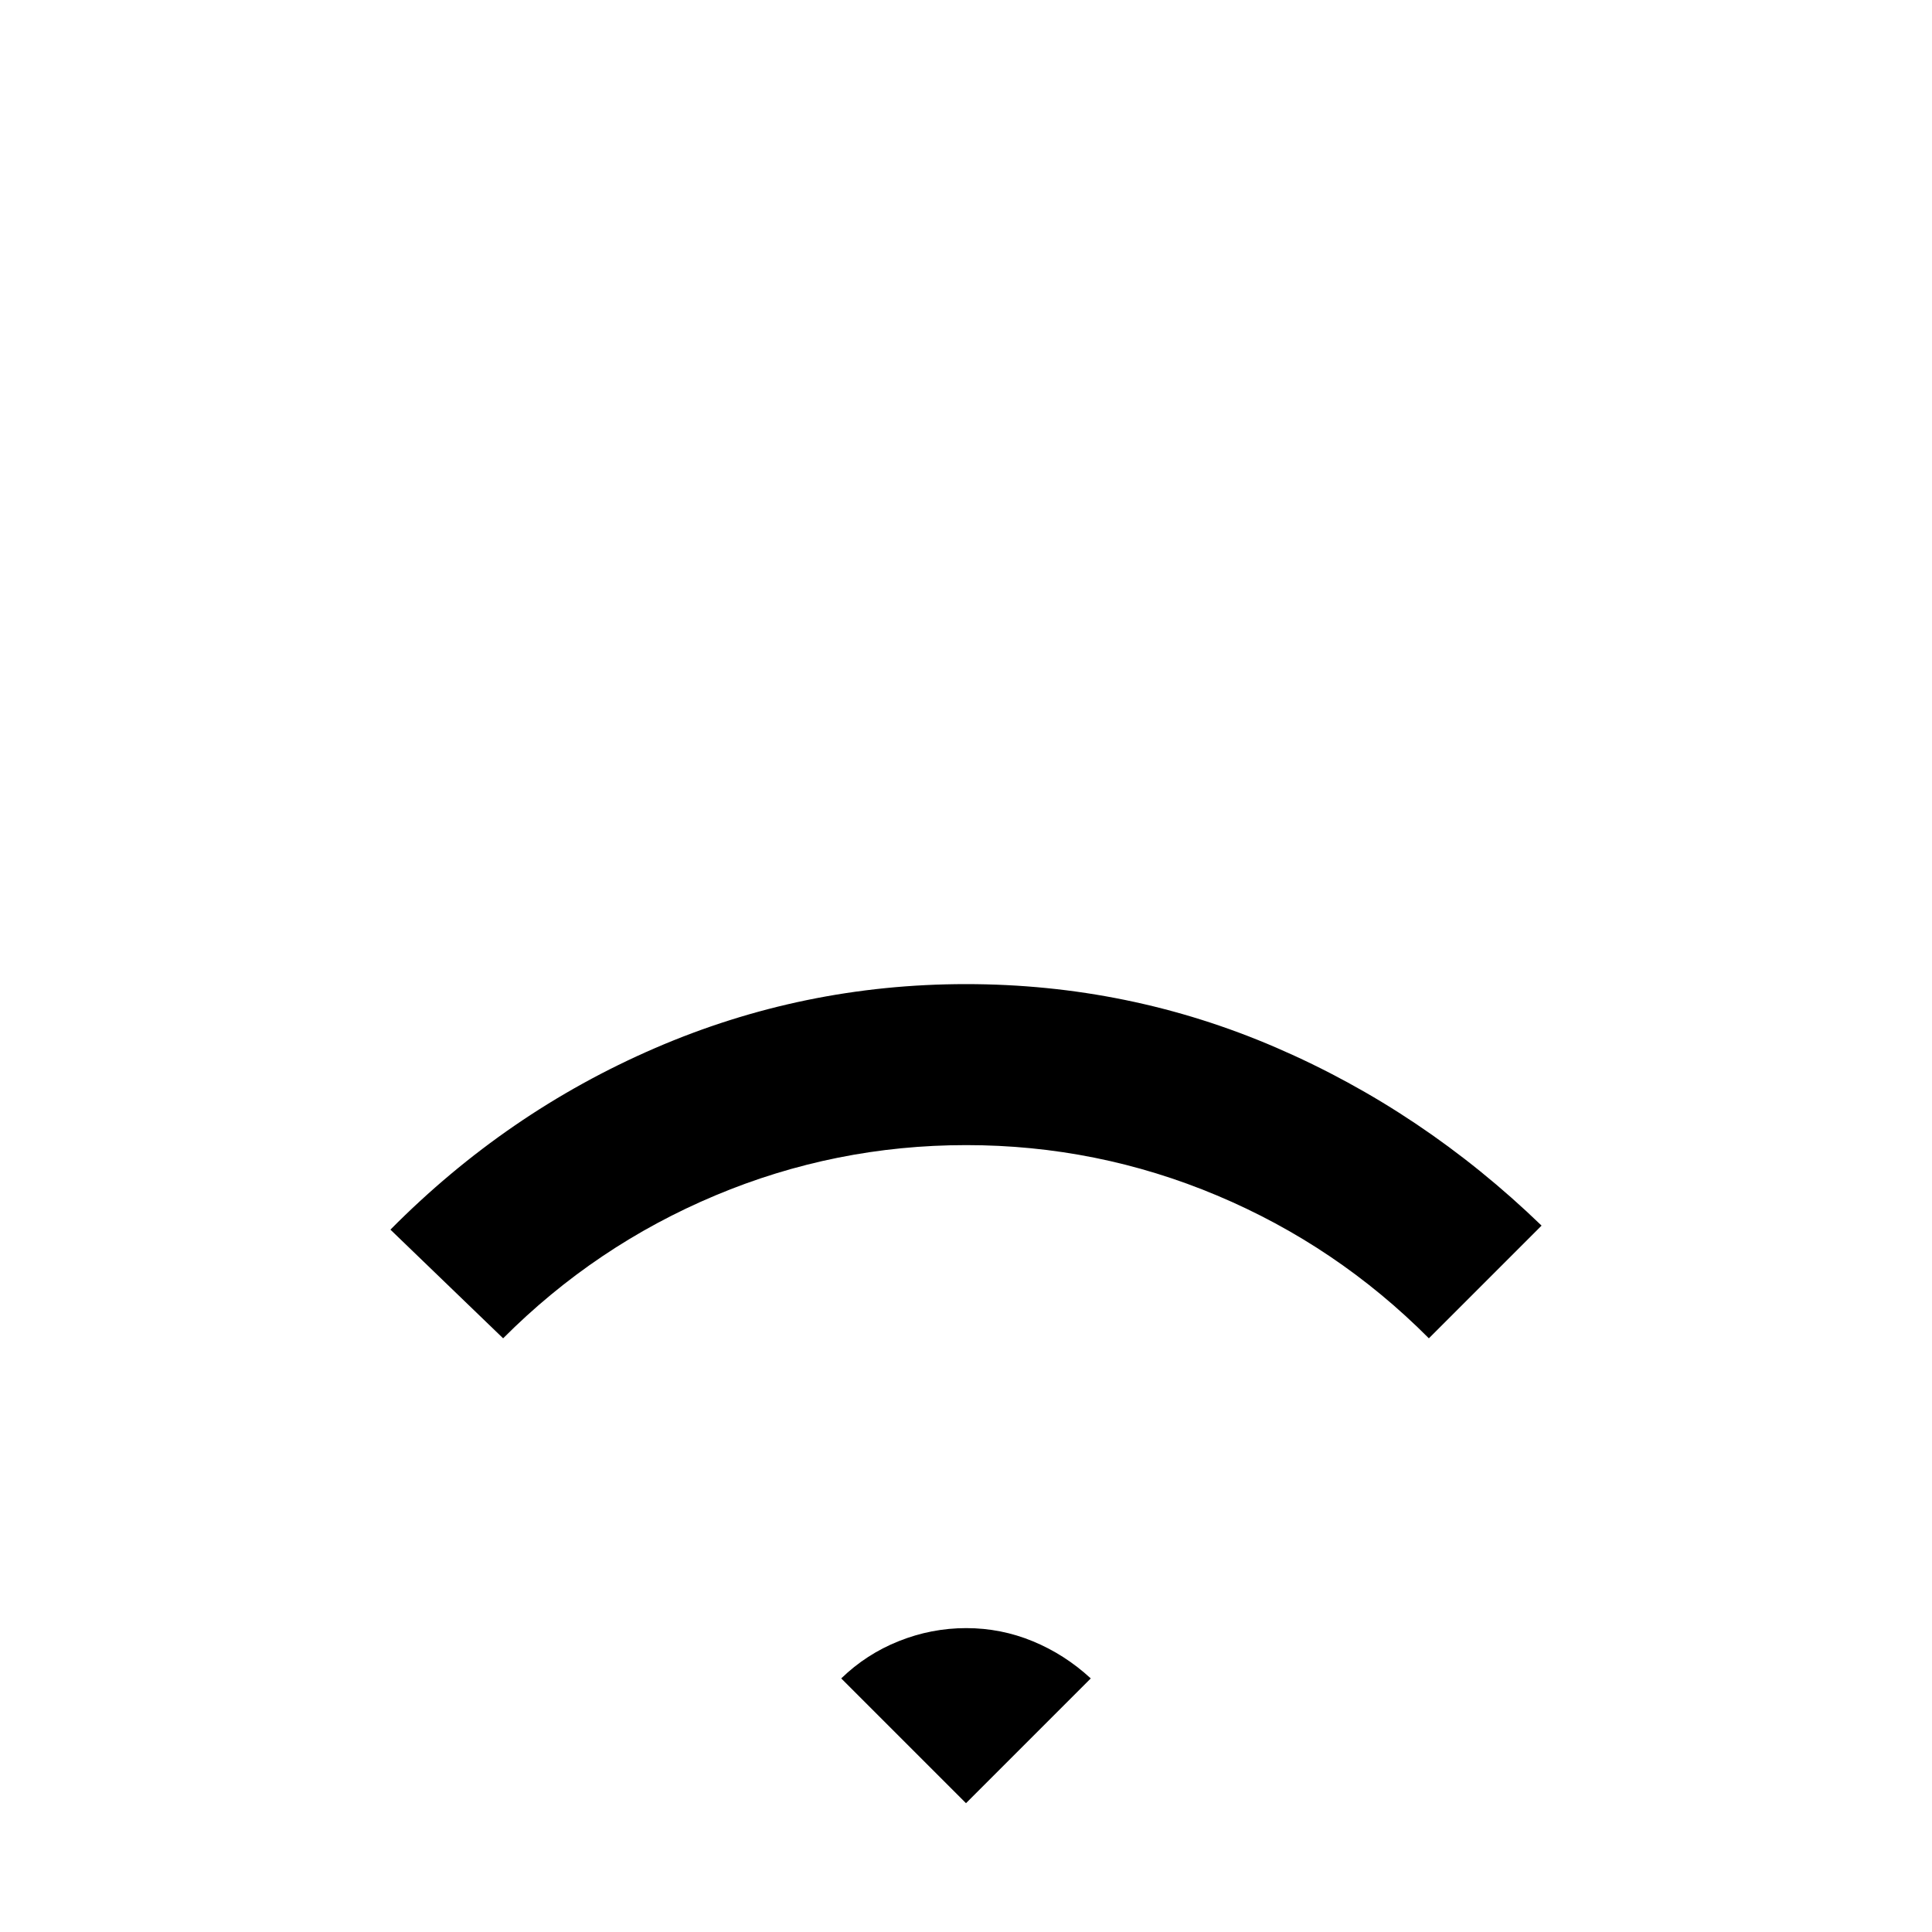<svg xmlns="http://www.w3.org/2000/svg" height="24" viewBox="0 -960 960 960" width="24"><path d="m250-295-56-54q57.78-58.34 131.41-90.17Q399.03-471 480.01-471 561-471 634-439.5 707-408 766-351l-56 56q-45.78-45.96-105.28-70.98Q545.21-391 480.1-391q-65.1 0-124.68 25.02Q295.83-340.96 250-295ZM480-64l-62-62q12.43-12.07 28.62-18.53 16.2-6.47 33.49-6.47 17.3 0 33.14 6.55T542-126l-62 62Z"/></svg>